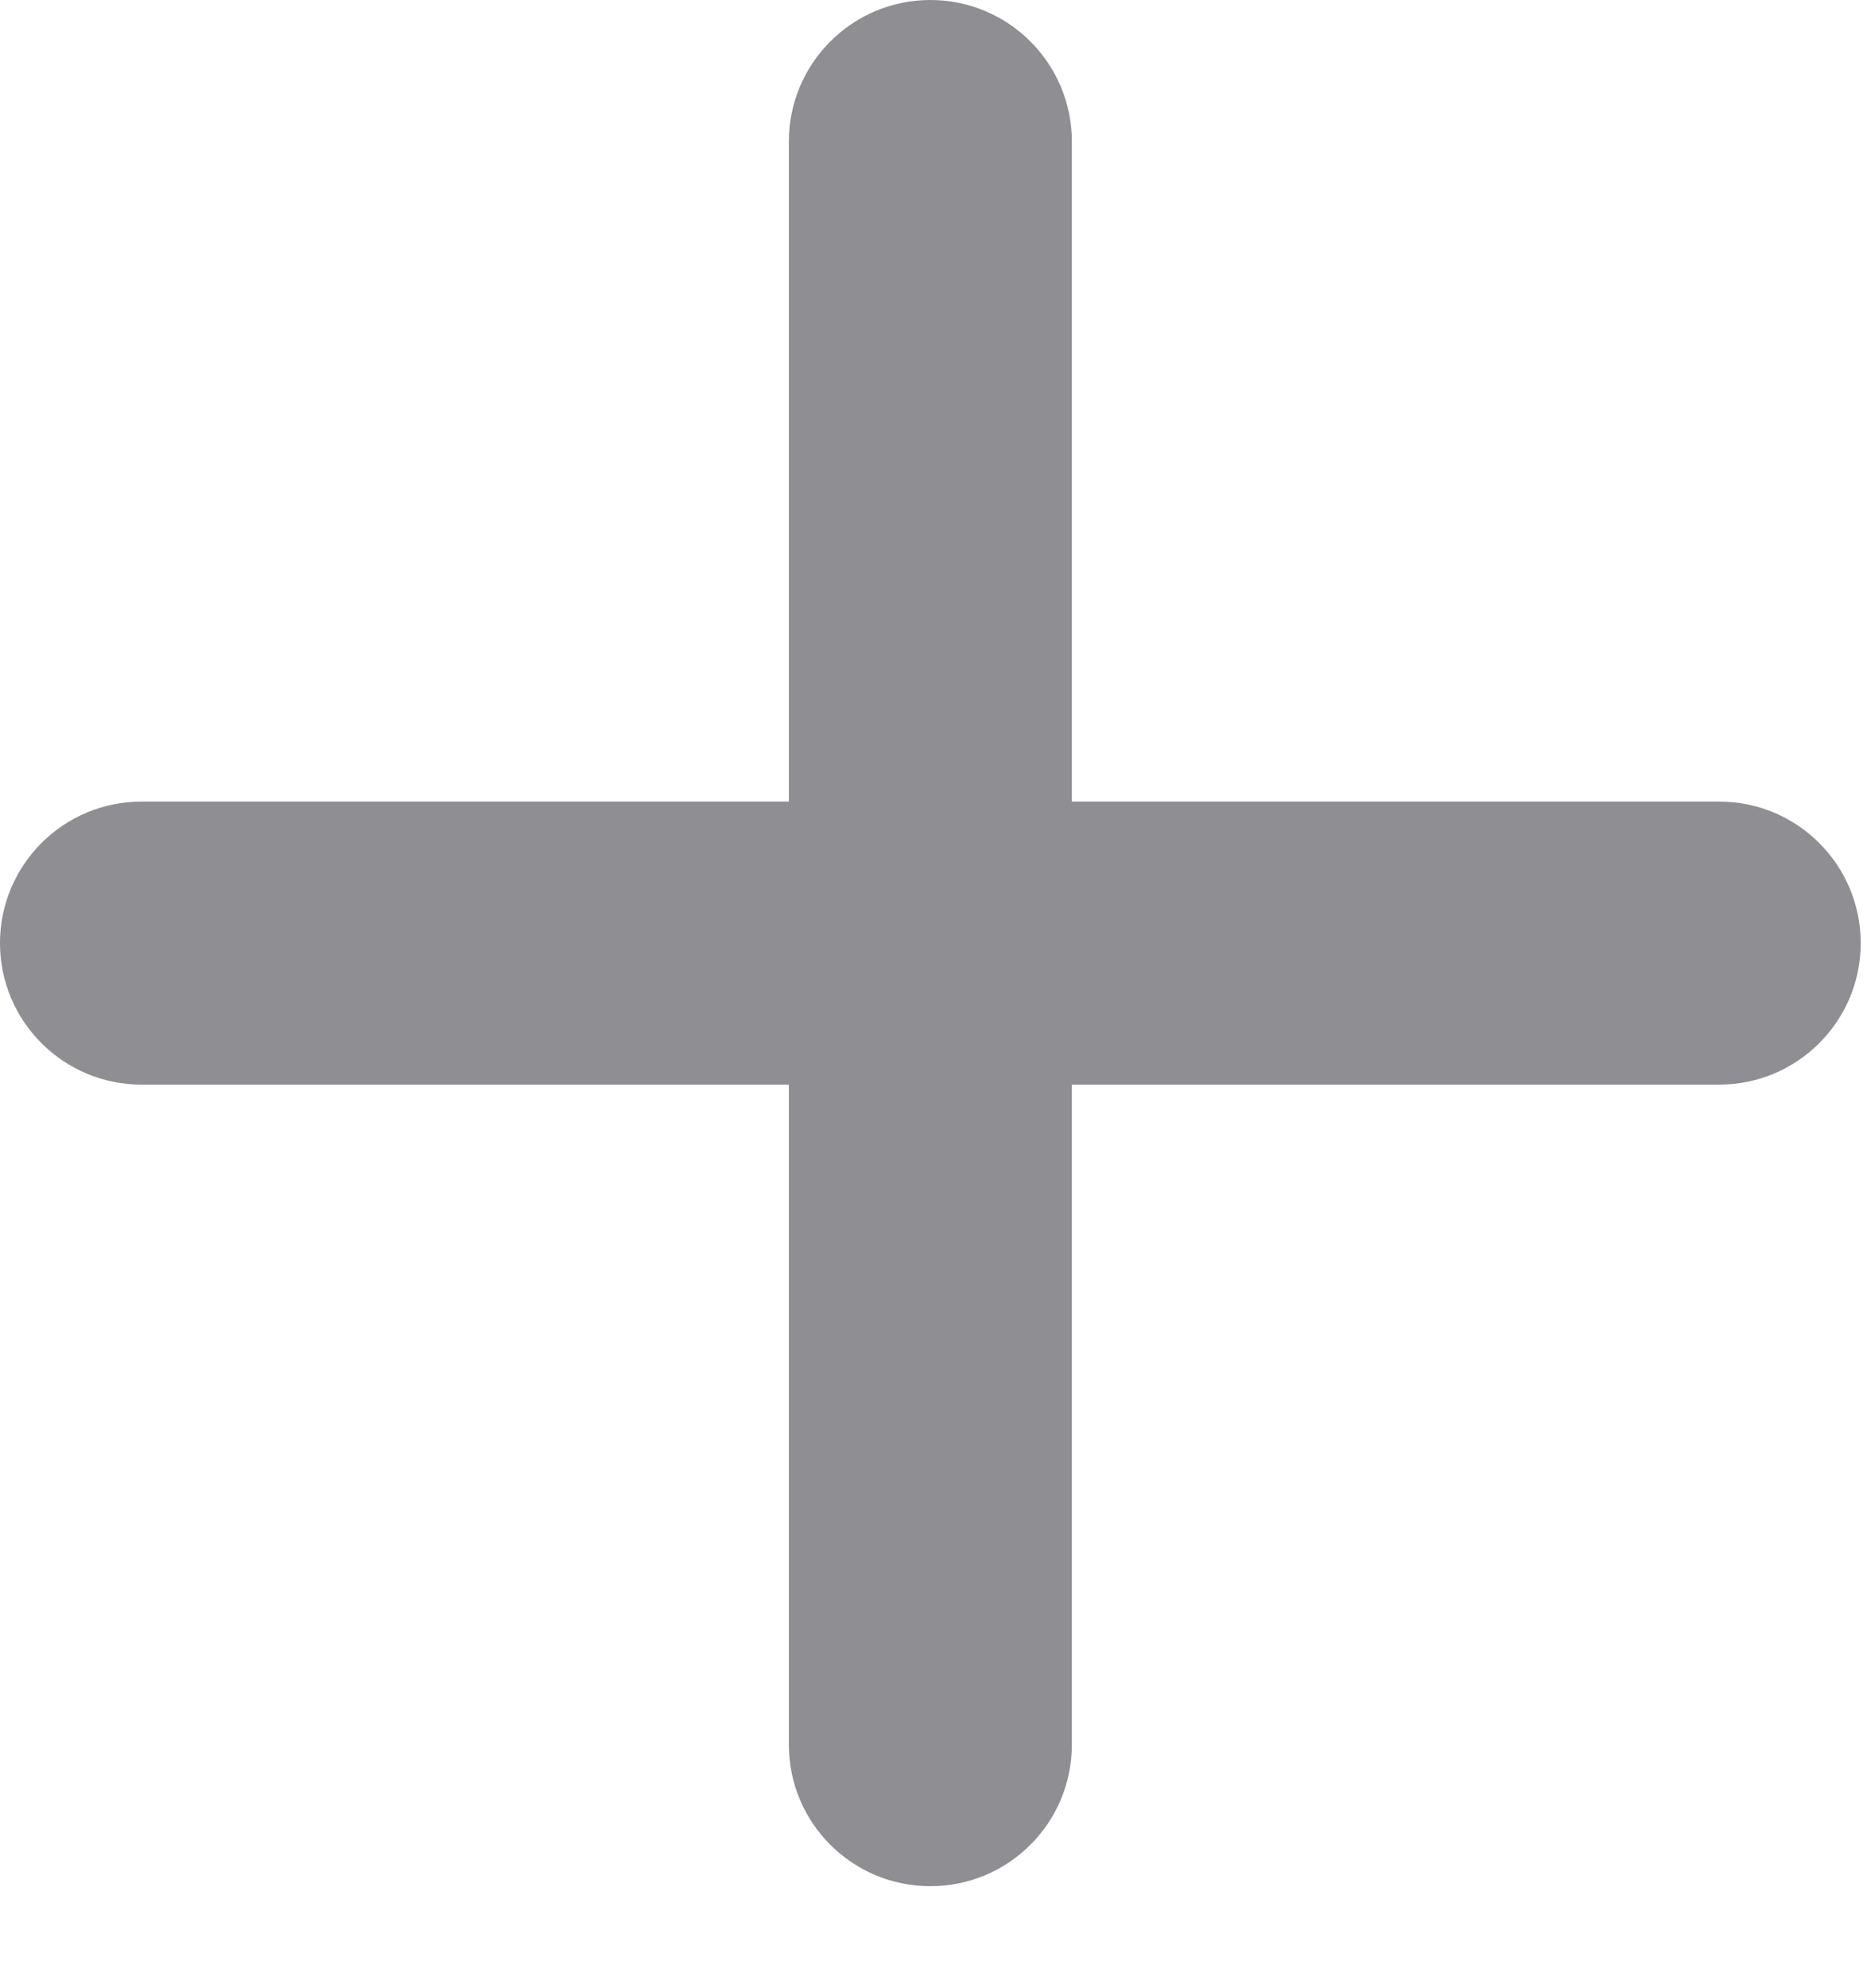 <svg width="16" height="17" viewBox="0 0 16 17" fill="none" xmlns="http://www.w3.org/2000/svg">
<path fill-rule="evenodd" clip-rule="evenodd" d="M7.956 0C7.288 0 6.746 0.542 6.746 1.21V6.854L1.21 6.854C0.542 6.854 -7.37509e-08 7.396 0 8.064C7.37528e-08 8.732 0.542 9.274 1.21 9.274H6.746V14.918C6.746 15.587 7.288 16.128 7.956 16.128C8.624 16.128 9.166 15.587 9.166 14.918V9.274H14.702C15.37 9.274 15.912 8.732 15.912 8.064C15.912 7.396 15.37 6.854 14.702 6.854L9.166 6.854V1.21C9.166 0.542 8.624 0 7.956 0Z" fill="#8E8E93"/>
</svg>
